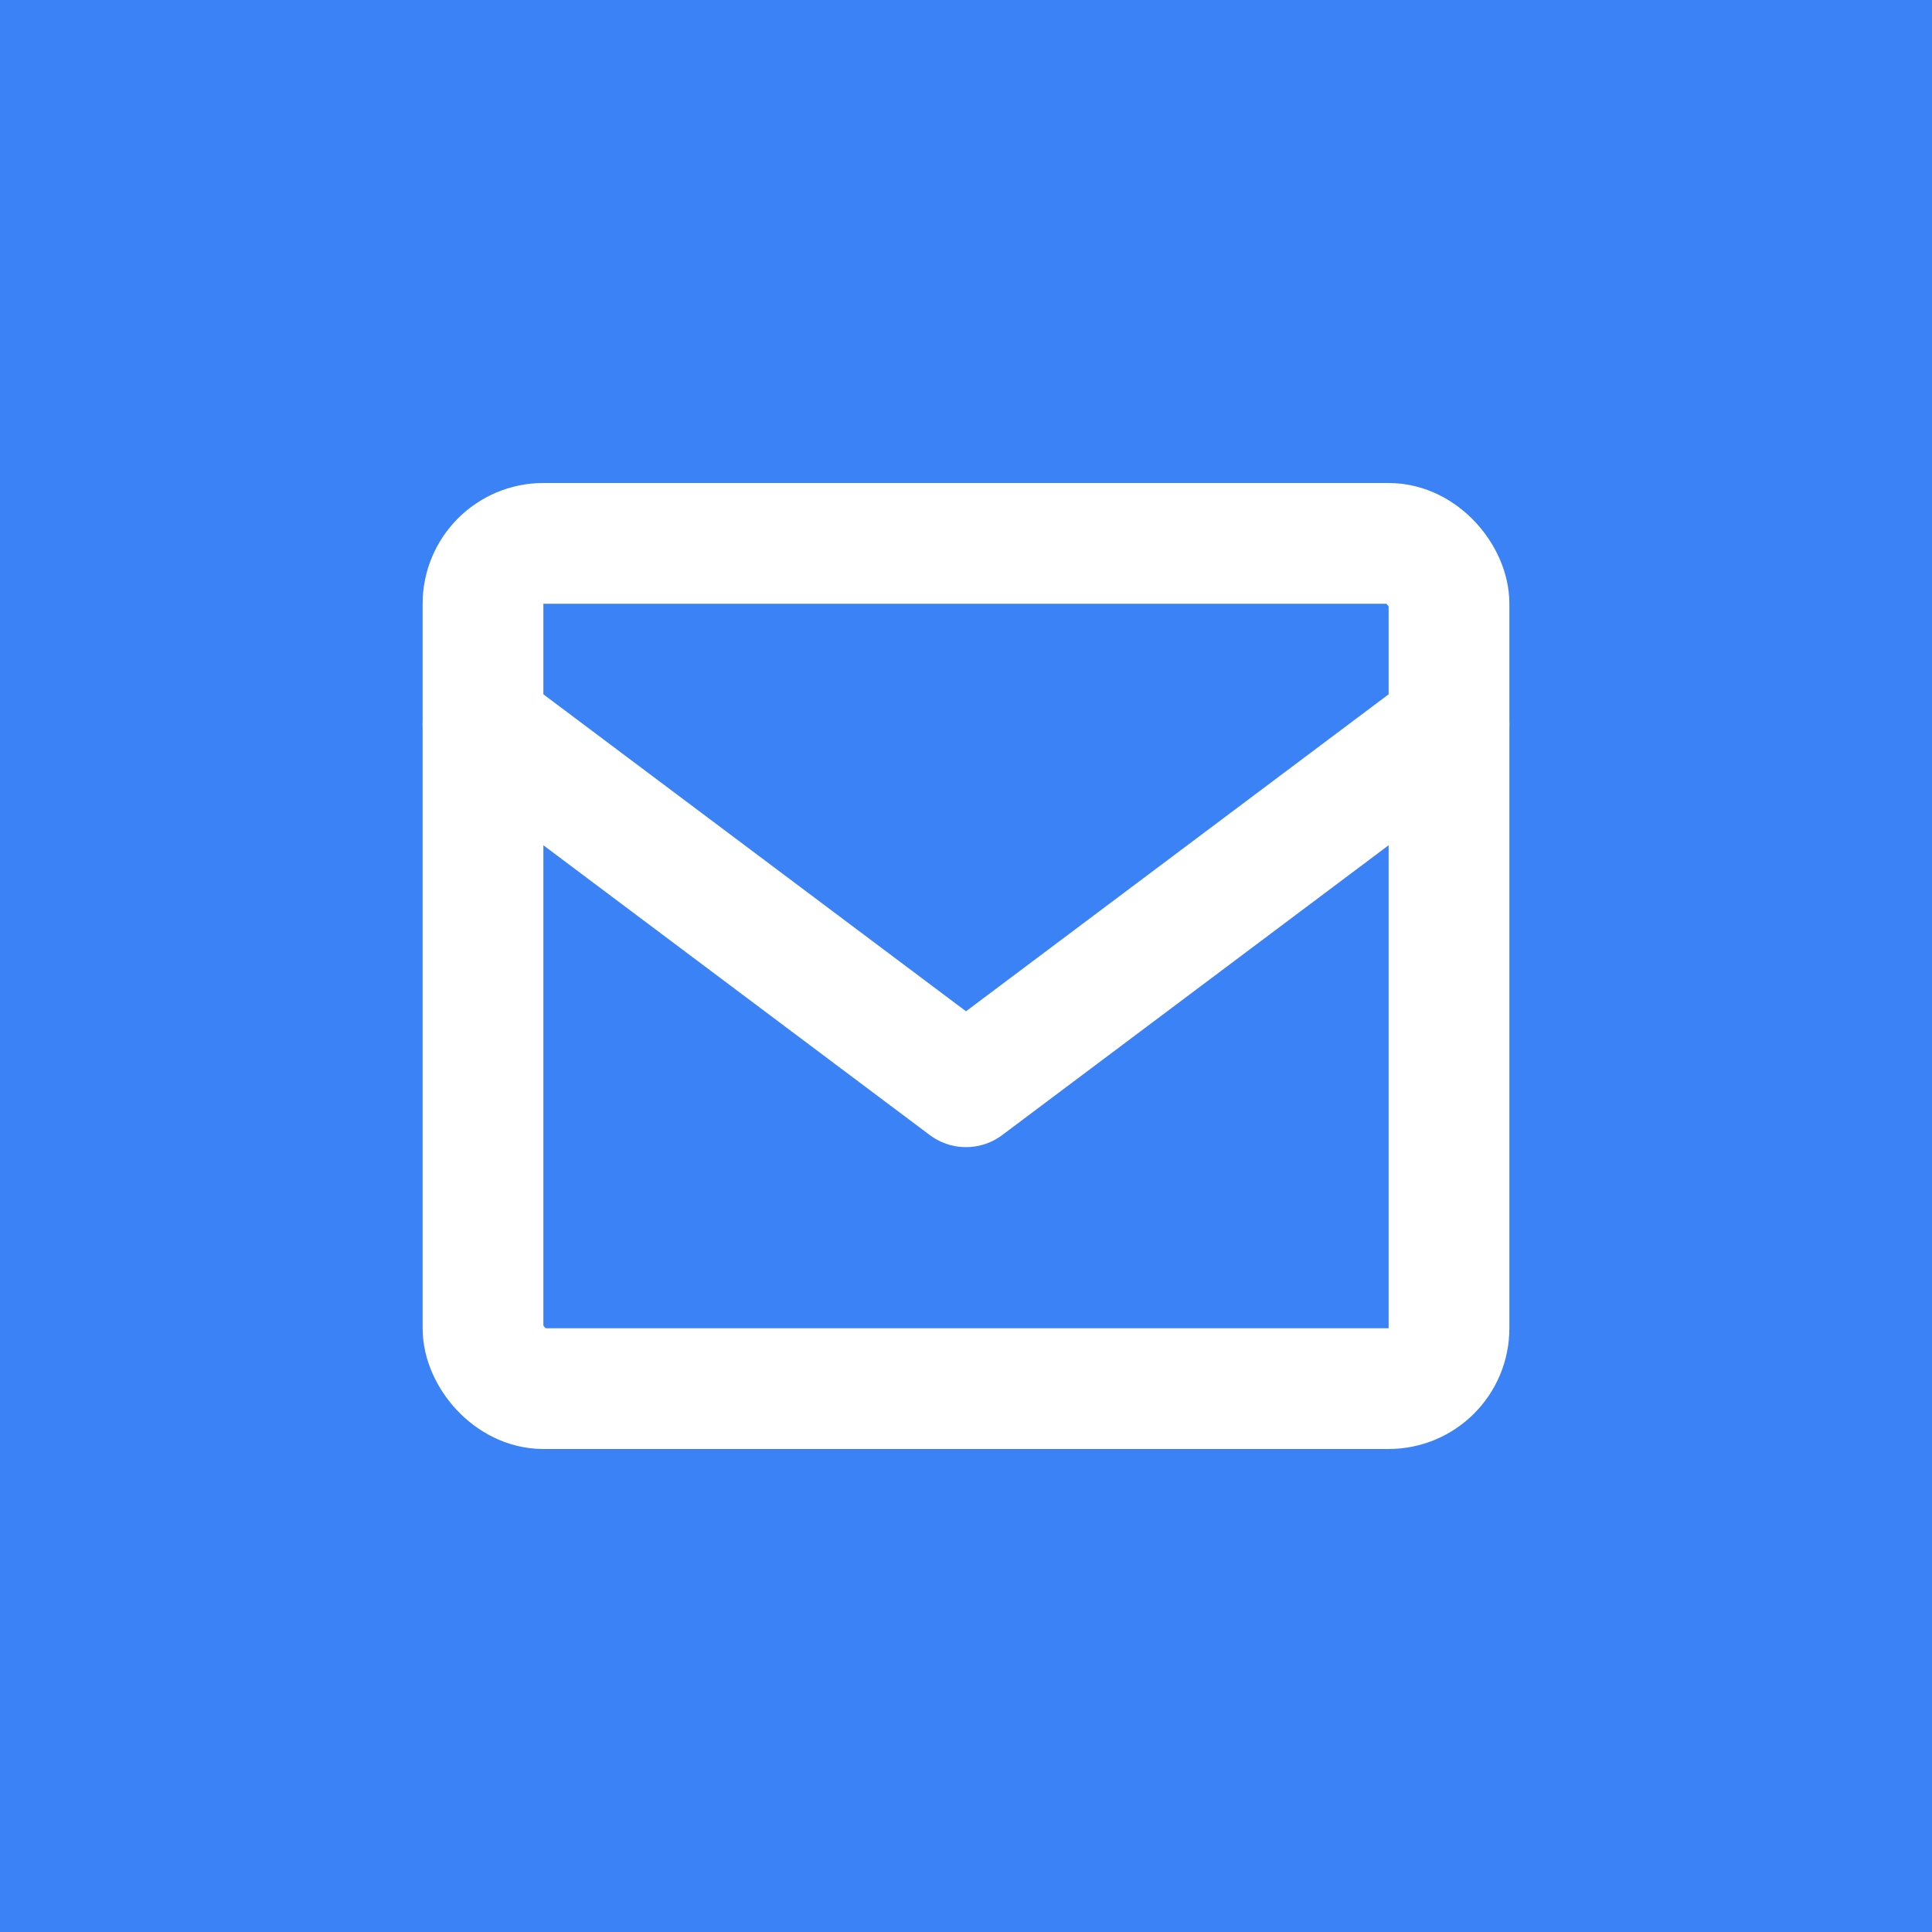 <?xml version="1.0" encoding="UTF-8"?>
<svg width="512" height="512" viewBox="0 0 512 512" fill="none" xmlns="http://www.w3.org/2000/svg">
    <rect width="512" height="512" fill="#3B82F6"/>
    <path d="M128 192L256 288L384 192" stroke="white" stroke-width="32" stroke-linecap="round" stroke-linejoin="round"/>
    <rect x="128" y="144" width="256" height="224" rx="16" stroke="white" stroke-width="32" stroke-linecap="round" stroke-linejoin="round" fill="none"/>
</svg> 